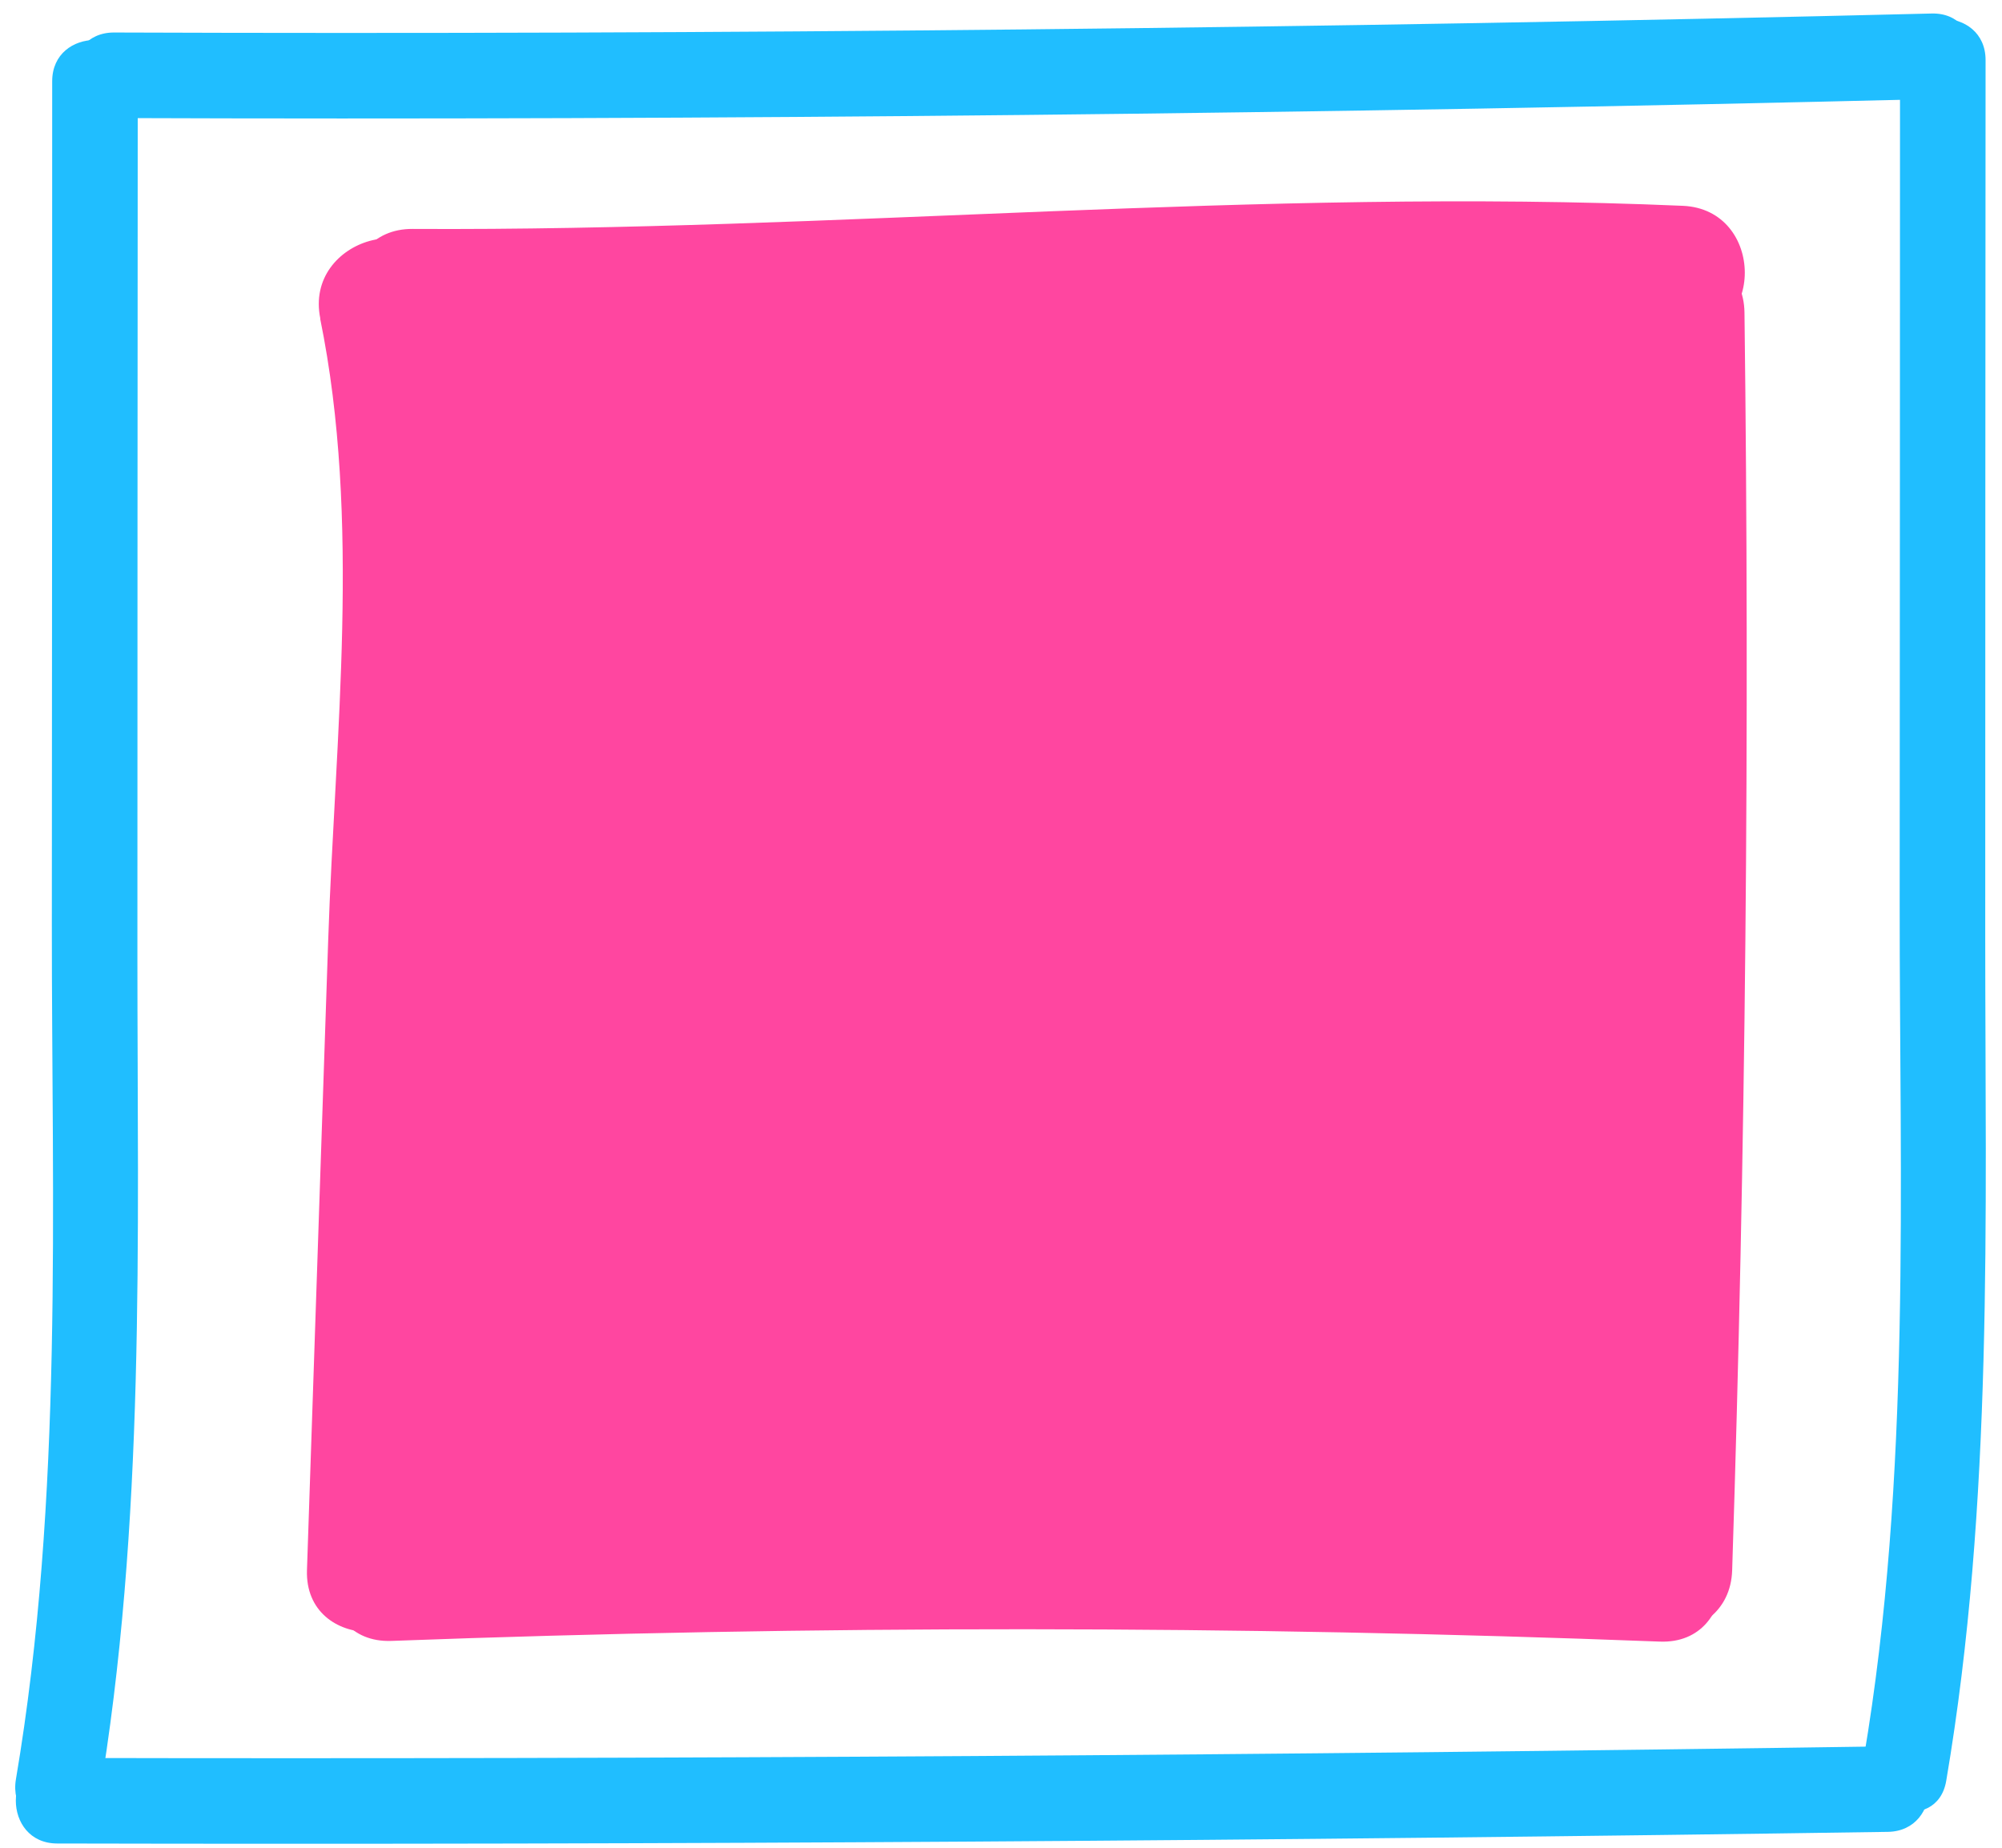 <svg width="117" height="108" viewBox="0 0 117 108" fill="none" xmlns="http://www.w3.org/2000/svg">
<path d="M111.04 3.501C111.04 19.921 111.03 36.351 111.02 52.771C111.01 69.191 111.71 86.291 108.92 102.761C108.39 105.911 113.2 107.261 113.74 104.091C116.51 87.791 116.02 71.221 116.02 54.751C116.02 37.671 116.03 20.591 116.04 3.511C116.04 0.291 111.04 0.291 111.04 3.511V3.501Z" fill="#20BEFF"/>
<path d="M3.05 4.741C3.05 21.161 3.04 37.591 3.03 54.011C3.02 70.431 3.72 87.531 0.93 104.001C0.4 107.151 5.21 108.501 5.75 105.331C8.52 89.031 8.03 72.461 8.03 55.991C8.03 38.911 8.04 21.831 8.05 4.751C8.05 1.531 3.05 1.531 3.05 4.751V4.741Z" fill="#20BEFF"/>
<path d="M6.67 6.9C42.08 7.03 77.49 6.66 112.89 5.79C116.1 5.71 116.11 0.71 112.89 0.79C77.49 1.66 42.08 2.03 6.67 1.9C3.45 1.89 3.45 6.89 6.67 6.9Z" fill="#20BEFF"/>
<path d="M3.34 107.751C39 107.831 74.67 107.601 110.33 107.071C113.54 107.021 113.55 102.021 110.33 102.071C74.67 102.601 39.01 102.831 3.34 102.751C0.12 102.751 0.12 107.741 3.34 107.751Z" fill="#20BEFF"/>
<path d="M18.71 18.62C21.12 30.42 19.58 43.02 19.18 54.96C18.78 66.9 18.35 79.5 17.94 91.77C17.78 96.6 25.28 96.59 25.44 91.77C25.88 78.86 26.31 65.94 26.75 53.03C27.16 40.94 28.39 28.57 25.95 16.63C24.98 11.9 17.75 13.9 18.72 18.62H18.71Z" fill="#FF46A0"/>
<path d="M94.45 18.271C94.76 42.781 94.52 67.291 93.73 91.791C93.57 96.621 101.07 96.611 101.23 91.791C102.02 67.291 102.26 42.781 101.95 18.271C101.89 13.451 94.39 13.431 94.45 18.271Z" fill="#FF46A0"/>
<path d="M24.12 20.88C48.87 21.02 73.59 18.46 98.35 19.53C103.18 19.74 103.17 12.24 98.35 12.03C73.59 10.96 48.88 13.52 24.12 13.38C19.29 13.35 19.29 20.85 24.12 20.88Z" fill="#FF46A0"/>
<path d="M22.88 95.91C47.58 94.99 72.3 95 97 95.95C101.83 96.14 101.82 88.64 97 88.45C72.3 87.5 47.58 87.49 22.88 88.41C18.07 88.59 18.05 96.09 22.88 95.91Z" fill="#FF46A0"/>
<path d="M32.53 36.68C45.4 36.68 45.42 16.68 32.53 16.68C19.64 16.68 19.64 36.68 32.53 36.68Z" fill="#FF46A0"/>
<path d="M96.07 87.02C97.12 80.95 97.83 74.84 98.06 68.68C98.38 59.9 86.96 55.65 80.99 61.61C77.23 65.36 74.13 69.64 72.03 74.52C70.24 78.68 70.18 83.23 73.59 86.64C76.75 89.8 81.85 90.4 85.71 88.2C90.83 85.28 92.88 79.97 91.38 74.34C90.04 69.3 84.2 65.68 79.08 67.36C73.64 69.13 69.14 73.09 68.11 78.94C66.34 89.04 76.91 95.14 84.82 88.67C91.96 82.83 87.78 71.75 79.91 69.15C73.35 66.99 65.49 67.72 59.18 70.32C50.31 73.98 49.13 86.34 59.18 89.61C62.97 90.84 66.51 90.72 70.39 90C80.55 88.13 79.24 73.35 70.39 70.71C61.54 68.07 52.41 70.74 43.68 70.38C39.48 70.21 34.92 69.06 30.78 70.31C25.3 71.96 22.2 76.78 22.01 82.31C21.6 93.89 38.33 95.46 41.65 84.97C45.7 72.17 47.85 58.84 48.19 45.42C48.44 35.48 34.4 31.84 29.56 40.37C25.09 48.23 26.1 56.55 24.06 64.98L43.7 67.64C44.69 57.87 45.43 48.08 45.92 38.28C46.34 29.92 34.48 24.69 28.85 31.21C26.08 34.42 24.58 37.56 24.6 41.87C24.64 52.05 37.97 55.13 43.23 46.92C45.7 43.07 47.48 38.81 48.45 34.35L38.81 41.69C43.73 42.18 48.66 40.85 52.72 38.04C59.18 33.58 59.07 25.25 52.72 20.77C48.07 17.49 42.15 16.79 36.76 18.43C26.19 21.63 27.85 38.3 39.42 38.07C45.1 37.96 50.22 38.79 55.6 40.6C54.8 34.51 54.01 28.42 53.21 22.32C45.59 27.04 38.81 31.99 33.5 39.3C28.23 46.55 36.93 56.26 44.79 53.99C51.34 52.1 57.59 49.34 63.32 45.65L51.2 29.94C43.99 36.92 30.74 51.76 40.69 61.61C46.06 66.93 53.51 64.98 59.09 61.25C64.67 57.52 67.81 52.76 68.71 45.93C69.82 37.53 59.61 34.66 53.66 37.3C46.85 40.32 41.11 45.98 37.83 52.66C34.16 60.14 31.88 71.43 40.73 76.31C48.77 80.74 57.88 74.19 63.71 68.97C69.54 63.75 73.65 56.87 76.42 49.47C78.42 44.11 74.13 38.9 69.44 37.17C60.57 33.89 53.59 41.94 50.24 49.16C46.87 56.42 43.75 66.65 50.24 73.18C57.36 80.34 66.9 75.71 72.37 69.22C77.4 63.26 80.9 56.22 82.2 48.5C82.95 44.06 81.7 39.6 77.6 37.21C73.86 35.02 68.5 35.55 65.48 38.77C57.66 47.11 49.19 69.58 64.05 75.81C79.33 82.21 88.1 57.46 88.73 46.57C89.31 36.44 74.91 33.26 70.1 41.52C65.29 49.78 60.95 65.32 71.34 71.1C84.81 78.59 91.55 58.39 91.08 48.7C90.55 37.75 74.39 34.74 71.44 46.04C69.98 51.62 70 57.39 71.99 62.83C74.69 70.19 86.15 73.58 90.27 65.22C93.03 59.62 94.55 53.94 94.51 47.66C94.43 34.7 75.28 34.89 74.51 47.66C74.22 52.46 74.7 57.07 75.57 61.79C77.69 73.28 94.79 69.96 95.21 59.13C95.32 56.2 95.44 53.27 95.55 50.34C95.76 44.94 90.8 40.34 85.55 40.34C79.55 40.34 76.27 44.96 75.55 50.34C74.83 55.72 75.21 60.58 75.95 65.84C76.63 70.69 82.57 73.66 86.92 73C92.18 72.21 95.02 68.27 95.59 63.18C96.16 58.09 96.63 52.91 96.91 47.75C97.19 42.59 98.04 36.31 94.44 31.77C90.53 26.84 83.36 26.29 78.66 30.38C74.2 34.25 72.68 40.69 74.71 46.24C77.27 53.25 85.68 56.16 91.42 50.65C97.84 44.49 99.8 33.61 93.27 26.71C87.94 21.07 78.51 19.72 72.4 24.89C65.68 30.57 62.64 43.55 71.61 48.82C80.58 54.09 90.9 46.74 91.68 36.95C92.31 28.99 87.56 21.04 79.64 18.9C70.81 16.51 60.49 22.52 60.27 32.18C60.06 41.36 69.34 47.01 77.69 44.34C87.43 41.23 89.11 28.31 82.61 21.31C76.11 14.31 62.27 12.89 56.64 21.3C49.25 32.31 64.24 45.68 73.67 35.55C77.1 31.87 77.94 24.97 73.67 21.41C68.31 16.94 61.93 14.13 54.81 15.04C49.87 15.67 45.63 18.36 44.99 23.71C44.43 28.45 47.23 33.52 52.15 34.68C64.93 37.69 77.83 37.69 90.61 34.68C103.39 31.67 97.83 12.44 85.29 15.39C76.05 17.57 66.7 17.57 57.46 15.39C56.57 21.94 55.69 28.49 54.8 35.03C56.29 34.84 58.24 34.48 59.51 35.54V21.4L58.99 21.96L66.06 19.03L65.24 19.06L70.29 20.43L69.63 19.94L74.58 28.57L74.5 27.36L73.13 32.41L73.89 31.39L70.3 34.98L71.46 34.49L66.41 35.86C67.32 35.7 68.25 35.64 69.17 35.69C71.95 36.83 71.54 34.15 67.93 27.64L72.34 25.07L77.53 26.66L80.1 31.07L80.31 31.6L78.94 36.65C76.93 40.63 68.78 36.45 72.46 33.28L76.87 30.71L77.52 30.62L82.57 31.99L83.07 32.37L86 39.44C85.95 38.57 85.43 38.85 84.44 40.28C83.12 41.8 81.44 42.05 79.42 41.03C78.64 40.36 77.05 36.69 77.22 36.53C82.79 38 88.36 39.47 93.93 40.94L93.29 43.29L89.7 46.88L90.67 46.16L82.96 47.17L83.86 47.49L77.88 42.89L78.38 43.89L77.01 38.84C77.91 46.66 76.39 55.4 75.52 63.19L95.16 60.53C94.69 57.19 95.03 53.66 95.48 50.35H75.48C75.37 53.28 75.25 56.21 75.14 59.14L94.78 56.48C94.24 53.54 94.26 50.64 94.44 47.67H74.44C74.46 50.36 74.14 52.69 72.93 55.14C79.02 55.94 85.11 56.73 91.21 57.53C90.34 55.17 90.04 53.75 90.66 51.37C84.11 50.48 77.56 49.6 71.02 48.71C71.1 50.35 71.31 53.72 70.16 55.09L74.57 52.52L73.67 52.84L81.38 53.85L80.68 53.47L84.27 57.06C85.91 60.35 85.09 57.52 85.48 55.88C85.87 54.24 86.49 53.06 87.32 51.64C81.11 49.96 74.9 48.28 68.69 46.59C68.56 48.82 68.06 51.02 67.14 53.08C66.72 54.03 66.08 55.08 65.5 55.92C64.7 57.07 63.23 57.34 65.21 57.05L72.92 58.06L72.15 57.54L75.74 61.13C76.84 63.21 76.04 62.57 76.2 60.45C76.28 59.38 76.35 58.91 76.7 57.77C77.28 55.88 78.24 54.38 79.59 52.94C74.02 49.7 68.45 46.45 62.88 43.21C62.36 46.27 61.65 49.2 60.15 51.93C59.48 53.16 58.75 54.38 57.88 55.48C57.48 55.95 57.06 56.41 56.63 56.86C55.26 58.2 55.14 58.33 56.26 57.25H61.58L60.34 56.9L64.75 59.47L63.94 58.64L66.51 63.05C66.6 63.3 66.15 63.37 66.42 63.12C67.09 62.48 67.19 60.06 67.55 59.17C67.86 58.4 68.18 57.8 68.58 57.08C68.83 56.59 69.11 56.12 69.42 55.67C70.29 54.51 69.89 54.64 68.24 56.06H62.92L64.07 56.49L57.09 44.19C55.92 47.32 54.05 50.32 51.72 52.73C50.54 53.95 49.31 55.13 47.94 56.13C47.36 56.55 44.46 57.59 45.74 57.71L50.79 59.08L49.93 58.49L54.53 64.47C54.22 66.38 54.25 66.39 54.63 64.49C54.85 63.94 55 63.38 55.08 62.8C55.58 61.51 56.41 60.12 57.27 59.05C58.96 56.94 61.31 55.69 63.73 54.61L48.68 45.98L49.56 43.45C49.32 43.98 48.97 44.29 48.49 44.39C47.51 44.72 46.65 44.8 48.06 44.9L55.13 47.83L54.45 47.2L57.02 51.61C57.65 53.69 55.34 57.23 57.81 53.2C58.54 52 59.31 50.8 60.15 49.69C61.68 47.68 63.47 45.88 65.28 44.12C73.33 36.33 62.84 22.2 53.16 28.41C48.79 31.21 44.38 33.29 39.4 34.73L50.69 49.42C53.81 45.13 58.81 42.35 63.22 39.61C70.77 34.93 68.96 24.06 60.83 21.33C53.91 19.01 46.62 17.94 39.33 18.09C40.22 24.64 41.1 31.19 41.99 37.73C42.45 37.59 39.53 35.93 42.54 38.06V20.79C40.82 21.98 40.78 21.92 38.72 21.71C34.6 21.3 29.94 25.09 29.08 29.05C28.44 32.02 27.52 34.29 25.88 36.84C32.09 38.52 38.3 40.2 44.51 41.89L44.61 41.97L42.04 46.38L42.91 45.37C37.22 43.01 31.53 40.66 25.84 38.3C25.35 48.11 24.61 57.89 23.62 67.66C22.48 78.94 40.65 81.13 43.26 70.32C44.76 64.13 43.55 56.11 46.74 50.49C40.53 48.81 34.32 47.13 28.11 45.44C27.81 57.17 25.82 68.49 22.28 79.67C28.83 80.56 35.38 81.44 41.92 82.33L41.95 81.37L40.58 86.42L41.12 85.58L37.53 89.17C35.92 90.22 36.6 89.72 38.14 90.04C39.56 90.33 41.21 90.29 42.67 90.36C45.39 90.5 48.12 90.53 50.84 90.45C55.29 90.32 60.7 88.75 64.97 90.02V70.73C66.31 70.91 66.11 70.78 64.39 70.34V89.63C66.53 88.75 71.44 86.95 73.06 88.19L68.46 82.21L68.74 83V77.68L68.58 78.48L71.15 74.07L70.56 74.55L87.27 84.28L84.27 86.67L71.97 79.69L72.24 80.72V75.4L71.82 76.41L76.42 70.43L75.49 70.96C80.05 75.52 84.61 80.08 89.17 84.64C90.66 81.19 92.35 78.42 95 75.78C89.31 73.42 83.62 71.07 77.93 68.71C77.77 73.09 77.4 77.41 76.65 81.74C75.73 87.06 78.07 92.51 83.63 94.04C88.44 95.36 95.01 92.41 95.93 87.06L96.07 87.02Z" fill="#FF46A0"/>
<path d="M35.34 18.861H35.03C33.65 18.811 32.37 19.101 31.18 19.721C29.94 20.121 28.87 20.811 27.96 21.791C26.98 22.701 26.3 23.771 25.89 25.011C25.26 26.201 24.98 27.491 25.03 28.861L25.39 31.521C25.87 33.211 26.72 34.681 27.96 35.931L29.98 37.491C31.54 38.391 33.22 38.851 35.03 38.861H35.34C36.72 38.911 38 38.621 39.19 38.001C40.43 37.601 41.5 36.911 42.41 35.931C43.39 35.021 44.07 33.951 44.48 32.711C45.11 31.521 45.39 30.231 45.34 28.861L44.98 26.201C44.5 24.511 43.65 23.041 42.41 21.791L40.39 20.231C38.83 19.331 37.15 18.871 35.34 18.861Z" fill="#FF46A0"/>
</svg>
